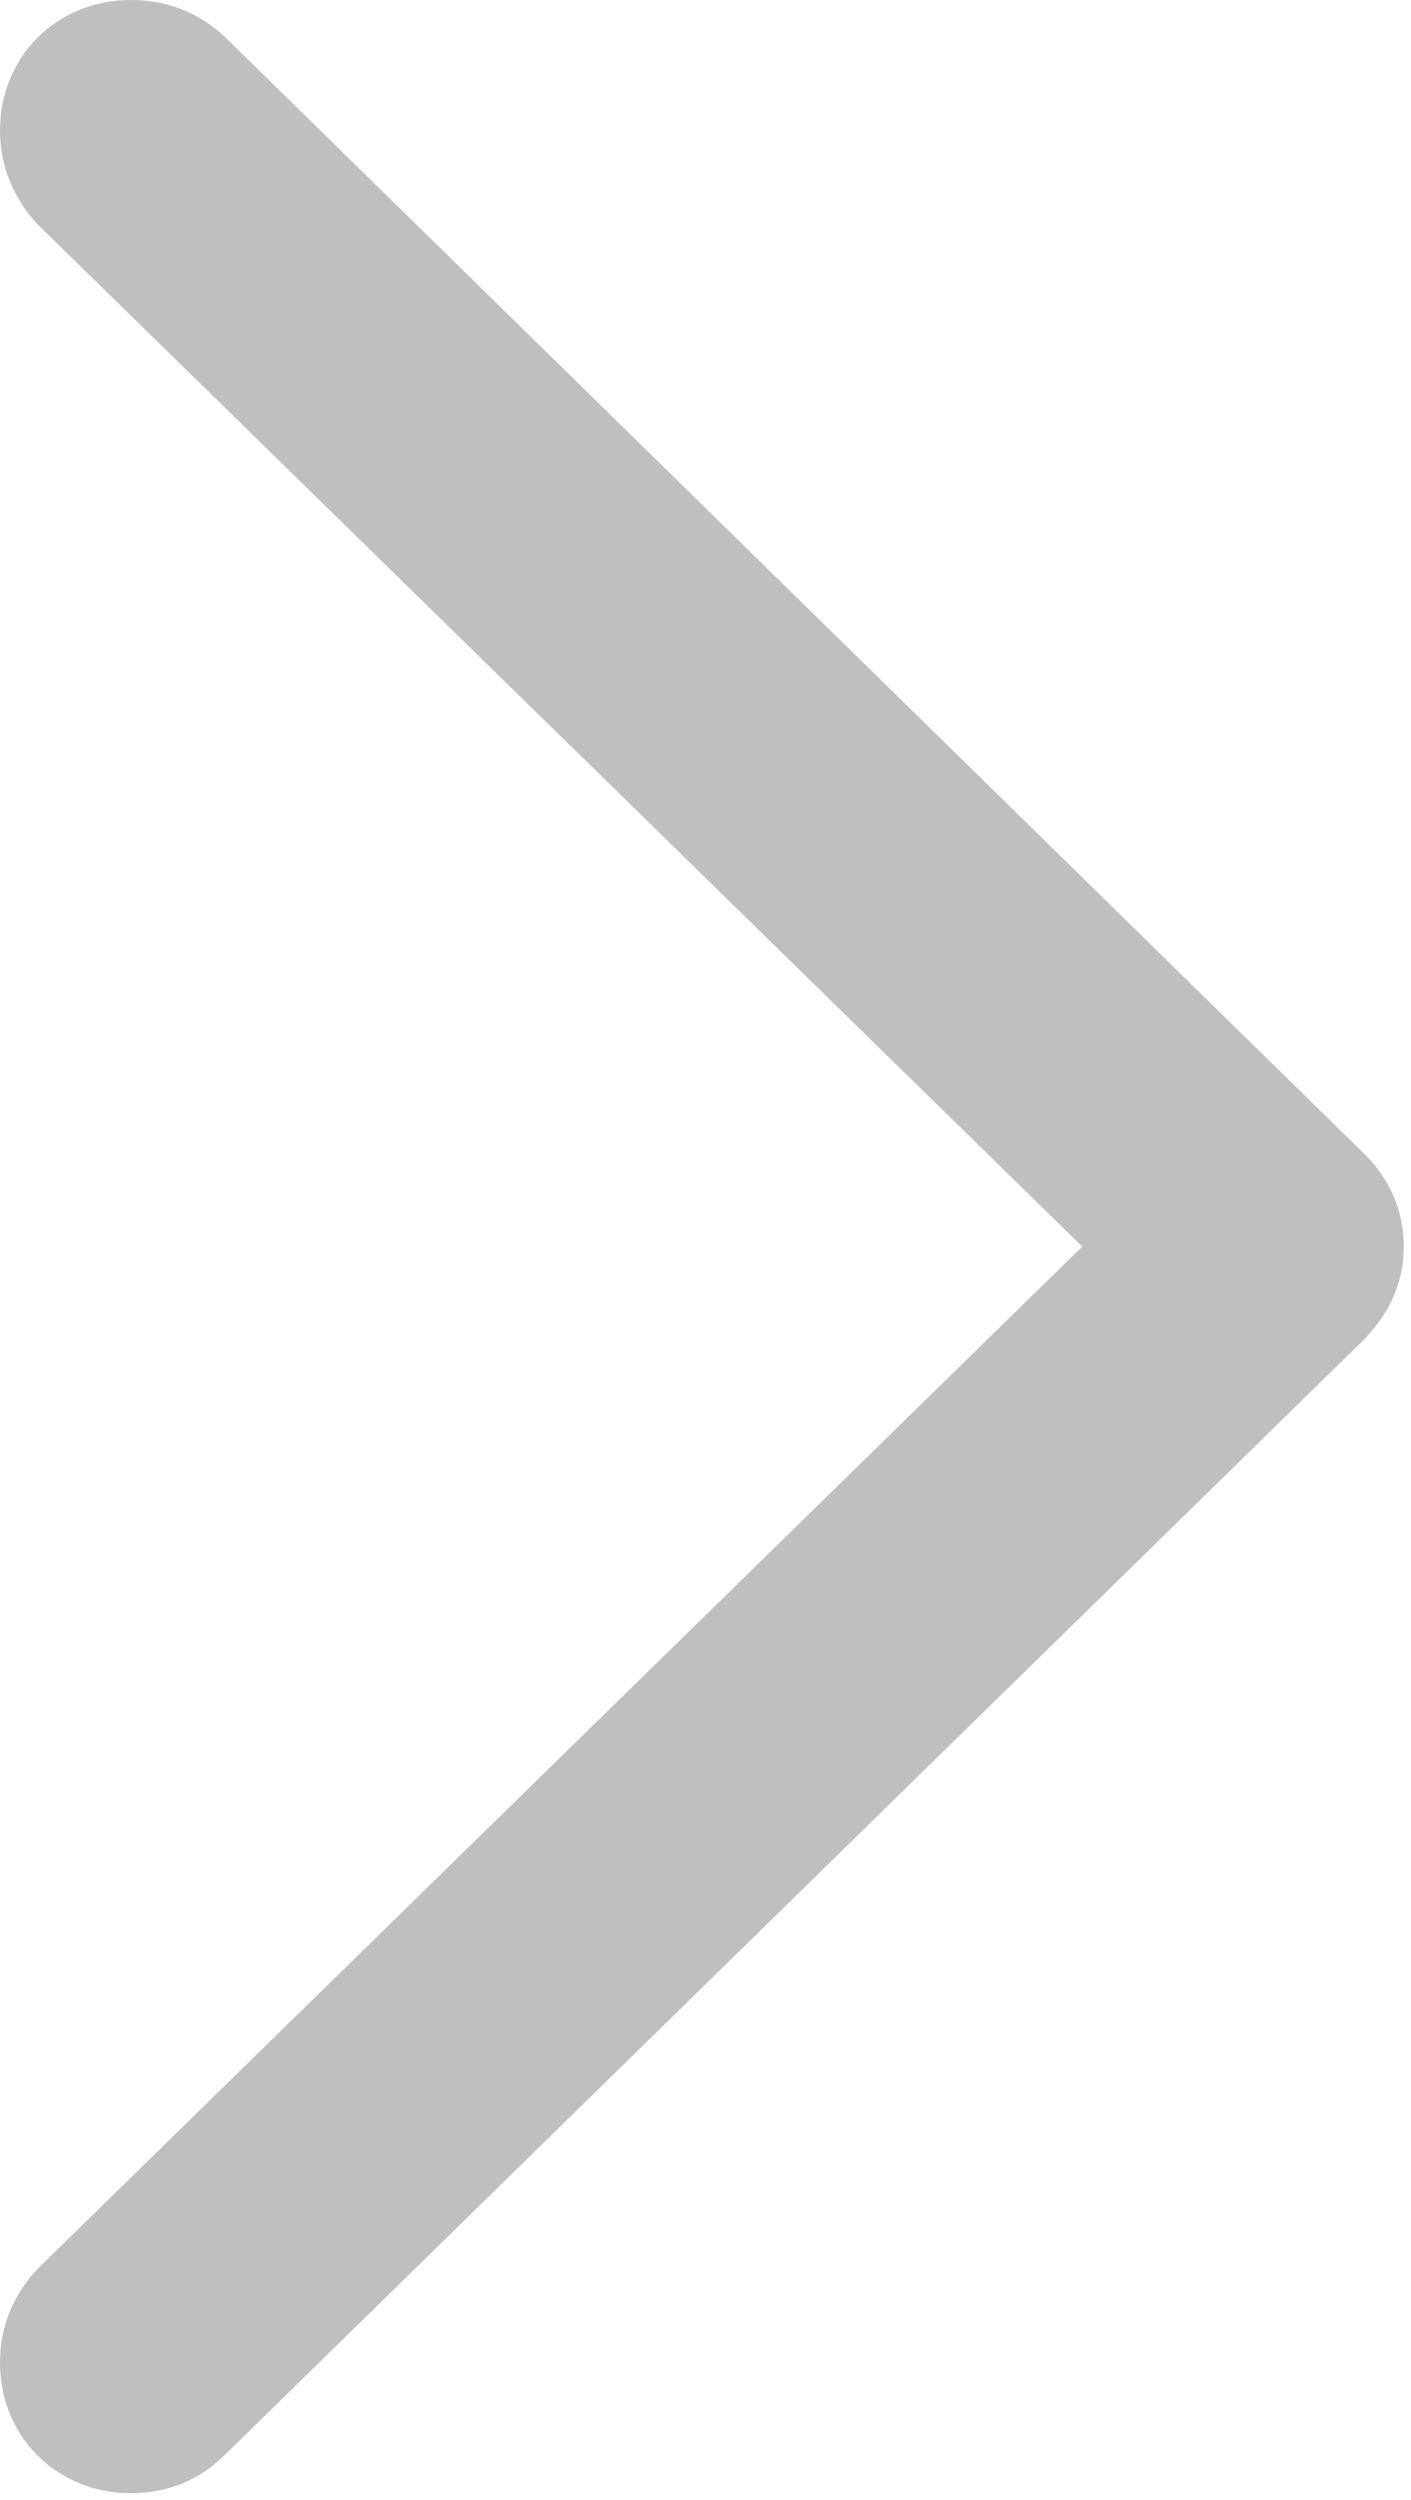 <?xml version="1.0" encoding="UTF-8" standalone="no"?>
<!DOCTYPE svg PUBLIC "-//W3C//DTD SVG 1.1//EN" "http://www.w3.org/Graphics/SVG/1.1/DTD/svg11.dtd">
<svg width="100%" height="100%" viewBox="0 0 48 85" version="1.1" xmlns="http://www.w3.org/2000/svg" xmlns:xlink="http://www.w3.org/1999/xlink" xml:space="preserve" xmlns:serif="http://www.serif.com/" style="fill-rule:evenodd;clip-rule:evenodd;stroke-linejoin:round;stroke-miterlimit:2;">
    <g id="Regular-M" transform="matrix(1,0,0,1,-18.701,77.637)">
        <path d="M66.455,-35.254C66.455,-36.475 65.967,-37.598 65.039,-38.477L26.367,-76.367C25.488,-77.197 24.414,-77.637 23.145,-77.637C20.654,-77.637 18.701,-75.732 18.701,-73.193C18.701,-71.973 19.19,-70.85 19.971,-70.019L55.518,-35.254L19.971,-0.488C19.19,0.342 18.701,1.416 18.701,2.686C18.701,5.225 20.654,7.129 23.145,7.129C24.414,7.129 25.488,6.689 26.367,5.811L65.039,-32.031C65.967,-32.959 66.455,-34.033 66.455,-35.254Z" style="fill:rgb(191,191,191);fill-rule:nonzero;"/>
    </g>
</svg>
